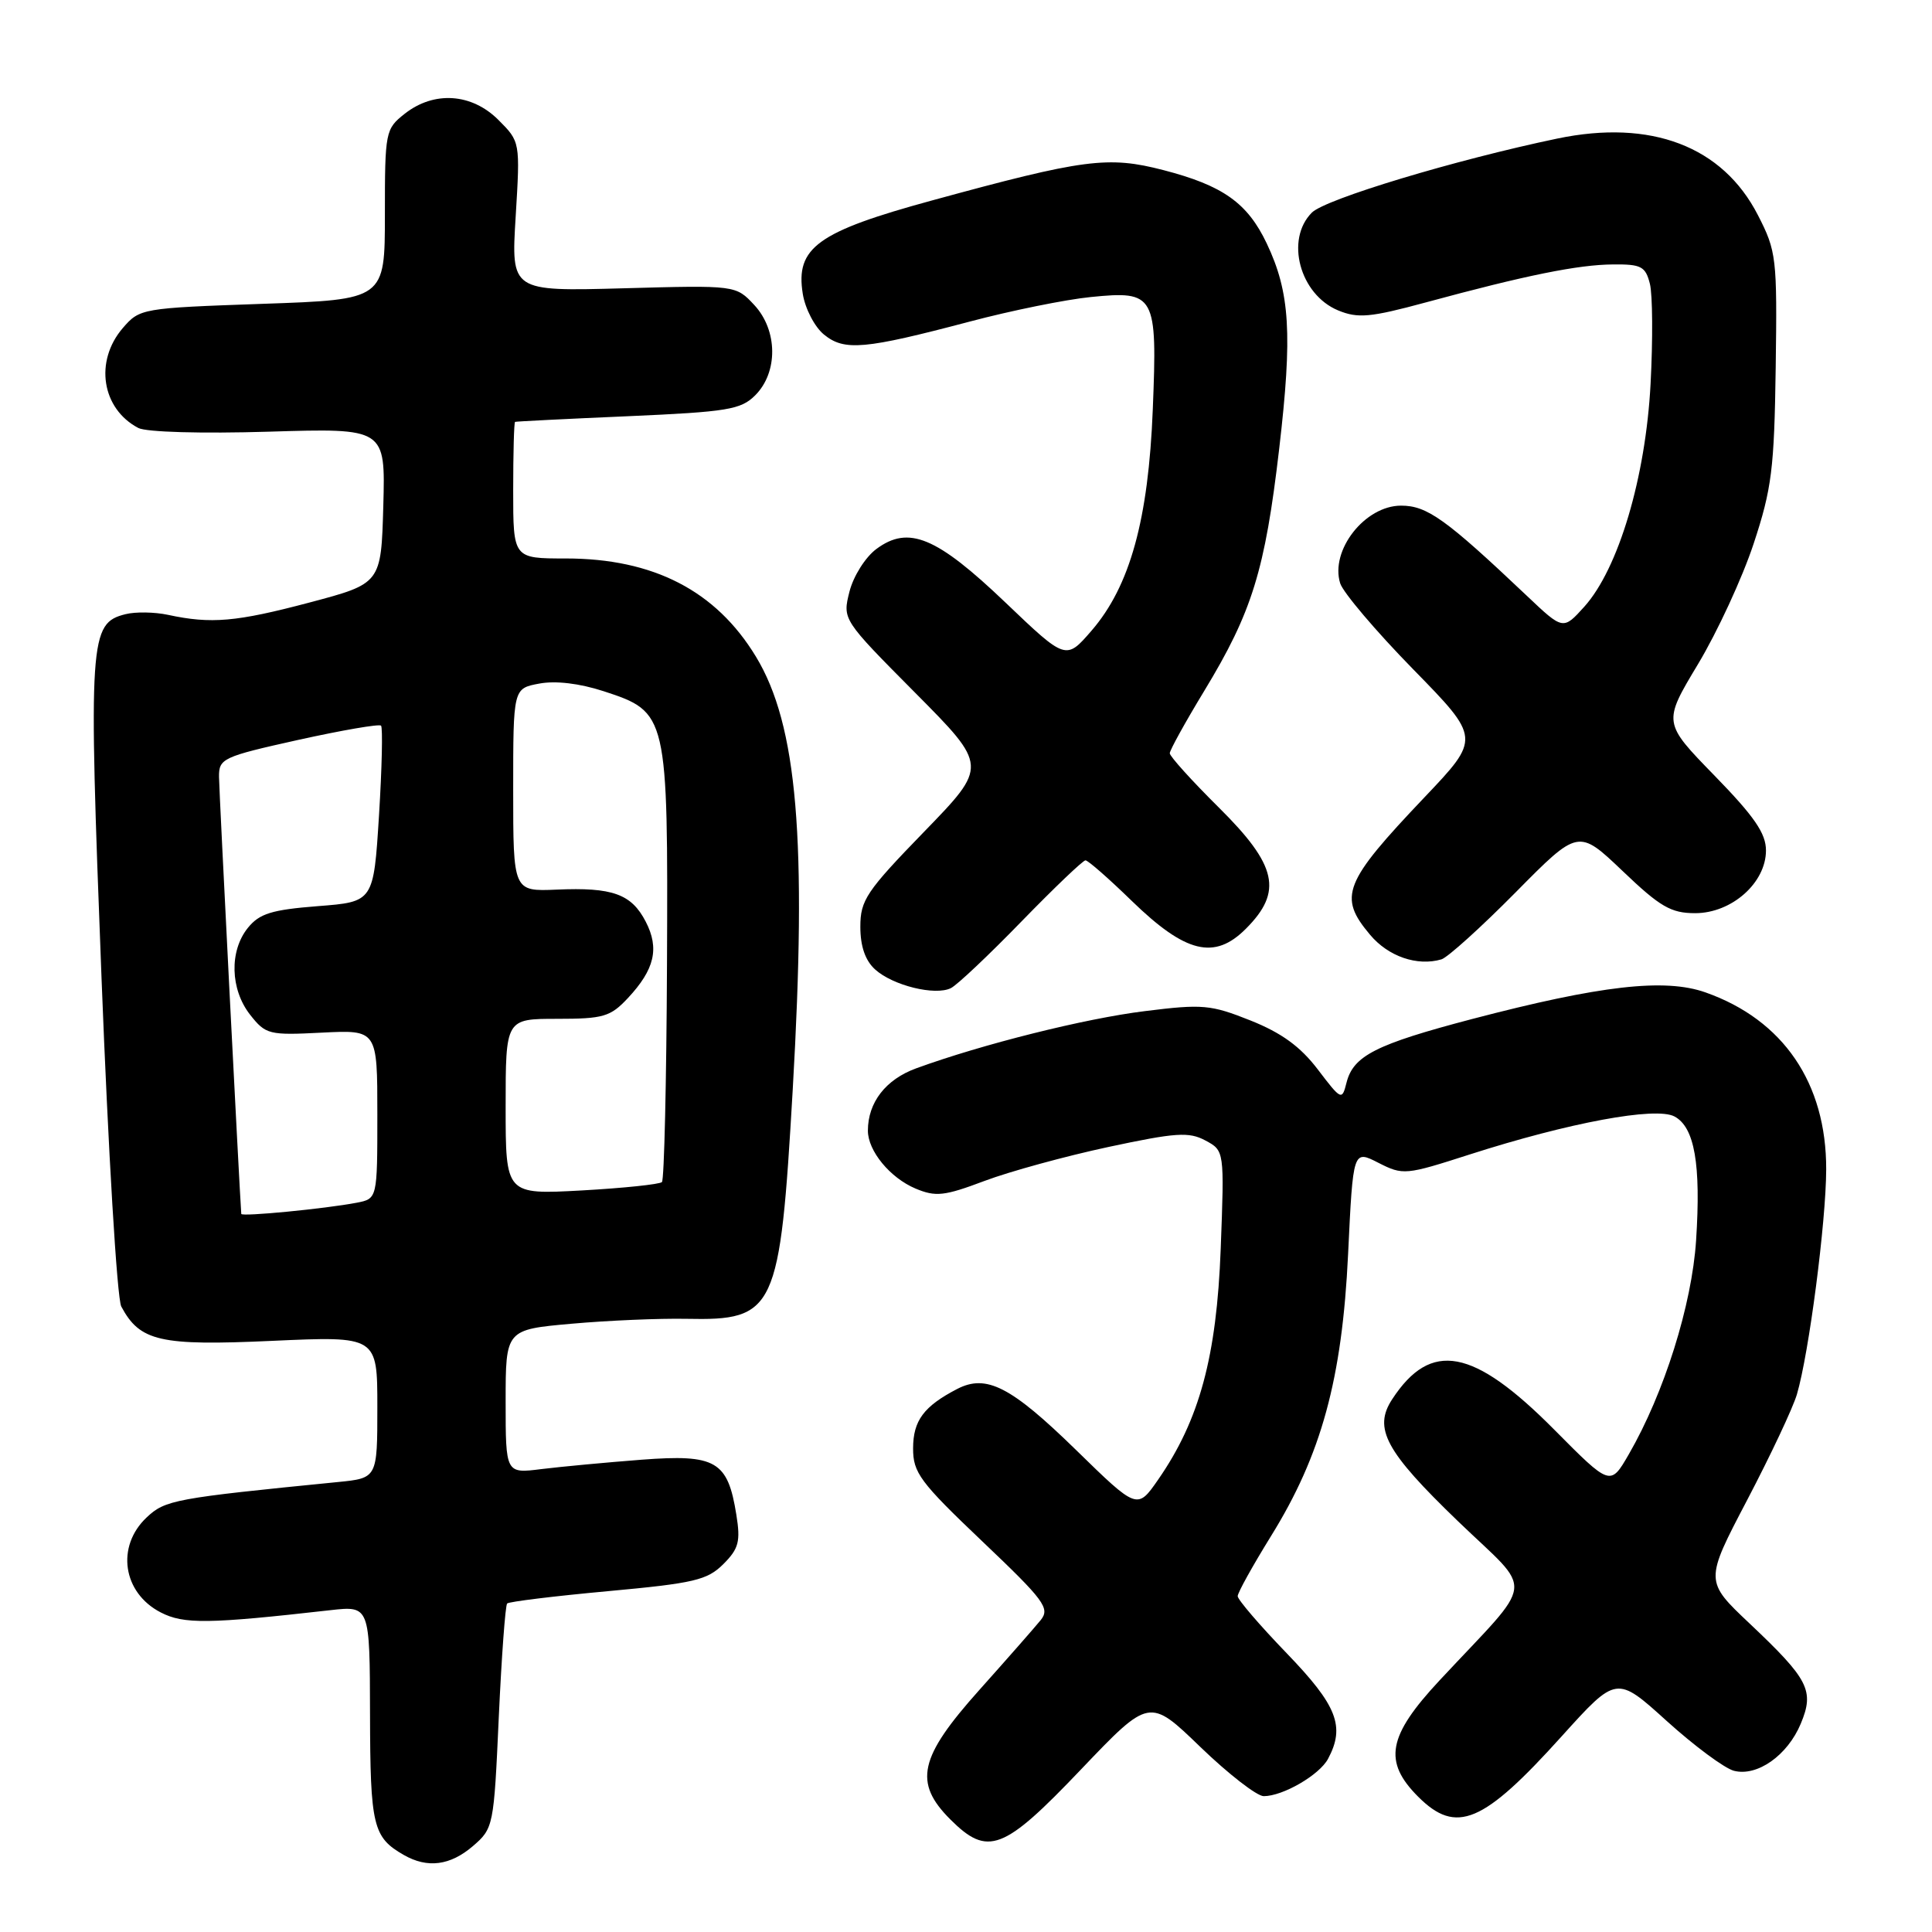 <?xml version="1.0" encoding="UTF-8" standalone="no"?>
<!DOCTYPE svg PUBLIC "-//W3C//DTD SVG 1.1//EN" "http://www.w3.org/Graphics/SVG/1.1/DTD/svg11.dtd" >
<svg xmlns="http://www.w3.org/2000/svg" xmlns:xlink="http://www.w3.org/1999/xlink" version="1.1" viewBox="0 0 256 256">
 <g >
 <path fill="currentColor"
d=" M 62.66 244.62 C 65.39 242.27 65.44 241.99 66.09 227.57 C 66.46 219.51 66.96 212.71 67.20 212.47 C 67.44 212.23 73.44 211.49 80.54 210.84 C 91.96 209.79 93.71 209.38 95.84 207.26 C 97.89 205.21 98.14 204.26 97.57 200.71 C 96.43 193.57 94.87 192.67 85.00 193.42 C 80.33 193.78 74.36 194.34 71.75 194.66 C 67.00 195.26 67.00 195.26 67.00 185.72 C 67.00 176.18 67.00 176.18 75.75 175.40 C 80.56 174.97 87.39 174.68 90.93 174.75 C 102.77 174.99 103.34 173.76 105.04 144.39 C 106.95 111.24 105.66 96.06 100.16 87.00 C 94.86 78.27 86.58 74.00 74.96 74.00 C 68.00 74.00 68.00 74.00 68.00 65.00 C 68.00 60.05 68.11 55.95 68.25 55.90 C 68.39 55.84 75.13 55.50 83.22 55.15 C 96.41 54.57 98.17 54.28 100.07 52.38 C 103.12 49.33 103.06 43.77 99.95 40.42 C 97.50 37.79 97.50 37.79 82.61 38.20 C 67.72 38.61 67.72 38.61 68.33 28.69 C 68.93 18.78 68.93 18.78 66.04 15.89 C 62.50 12.35 57.51 12.02 53.63 15.07 C 51.07 17.09 51.00 17.43 51.00 28.42 C 51.00 39.70 51.00 39.70 34.77 40.26 C 18.78 40.82 18.51 40.87 16.27 43.47 C 12.49 47.87 13.47 54.16 18.33 56.71 C 19.39 57.26 26.69 57.47 35.62 57.20 C 51.07 56.73 51.07 56.73 50.79 67.03 C 50.50 77.32 50.50 77.32 41.00 79.84 C 31.30 82.41 27.97 82.70 22.26 81.47 C 20.48 81.09 17.95 81.05 16.64 81.38 C 11.83 82.58 11.71 84.51 13.45 129.53 C 14.34 152.48 15.51 172.09 16.07 173.12 C 18.54 177.74 21.19 178.35 36.06 177.67 C 50.00 177.04 50.00 177.04 50.00 186.45 C 50.00 195.86 50.00 195.86 44.75 196.38 C 23.15 198.52 21.89 198.75 19.44 201.06 C 15.35 204.90 16.25 211.05 21.29 213.65 C 24.34 215.23 27.58 215.19 43.75 213.36 C 49.00 212.77 49.00 212.77 49.03 227.13 C 49.06 241.97 49.42 243.45 53.50 245.79 C 56.64 247.59 59.65 247.20 62.66 244.62 Z  M 143.22 234.48 C 152.30 224.96 152.30 224.96 159.05 231.48 C 162.77 235.07 166.55 238.00 167.45 238.00 C 169.99 238.00 174.82 235.20 175.97 233.06 C 178.27 228.76 177.18 226.00 170.50 219.07 C 166.93 215.37 164.00 211.96 164.00 211.50 C 164.00 211.04 165.98 207.48 168.39 203.58 C 175.09 192.79 177.84 182.74 178.63 166.17 C 179.29 152.36 179.29 152.36 182.65 154.08 C 185.91 155.74 186.24 155.71 194.75 152.97 C 207.90 148.75 219.40 146.61 221.88 147.94 C 224.54 149.36 225.40 154.26 224.74 164.37 C 224.18 172.92 220.51 184.60 215.82 192.71 C 213.38 196.93 213.38 196.93 205.94 189.43 C 195.21 178.62 189.60 177.57 184.47 185.41 C 181.94 189.27 183.58 192.31 193.18 201.56 C 203.37 211.38 203.66 208.81 190.75 222.66 C 183.87 230.04 183.25 233.41 187.92 238.08 C 192.97 243.12 196.52 241.62 206.94 230.06 C 214.20 222.02 214.20 222.02 220.85 228.04 C 224.51 231.35 228.52 234.32 229.76 234.64 C 232.84 235.43 236.85 232.61 238.61 228.40 C 240.44 224.02 239.68 222.54 231.84 215.13 C 225.88 209.50 225.88 209.50 231.51 198.76 C 234.60 192.86 237.57 186.56 238.10 184.76 C 239.69 179.37 241.96 161.95 241.98 154.95 C 242.01 143.52 236.29 135.13 225.99 131.50 C 220.59 129.59 212.06 130.57 195.04 135.03 C 182.30 138.38 179.32 139.89 178.42 143.46 C 177.82 145.84 177.73 145.80 174.61 141.70 C 172.31 138.68 169.81 136.86 165.70 135.22 C 160.43 133.12 159.35 133.02 151.69 133.98 C 143.75 134.96 130.14 138.37 121.40 141.56 C 117.36 143.03 115.00 146.08 115.00 149.82 C 115.00 152.50 117.94 156.07 121.31 157.49 C 123.99 158.61 125.12 158.49 130.45 156.48 C 133.80 155.22 141.18 153.20 146.87 151.98 C 155.81 150.07 157.54 149.95 159.72 151.12 C 162.24 152.47 162.24 152.47 161.75 165.48 C 161.21 179.76 158.94 188.16 153.46 196.06 C 150.69 200.05 150.69 200.05 142.54 192.09 C 133.96 183.72 130.70 182.05 126.84 184.04 C 122.41 186.34 121.00 188.23 120.99 191.90 C 120.98 195.14 121.89 196.37 130.14 204.22 C 138.40 212.07 139.16 213.10 137.90 214.67 C 137.13 215.62 133.46 219.80 129.75 223.95 C 121.77 232.87 121.03 236.19 125.92 241.08 C 130.89 246.04 132.96 245.25 143.22 234.48 Z  M 135.36 122.09 C 139.69 117.64 143.50 114.00 143.83 114.00 C 144.17 114.00 146.93 116.42 149.97 119.38 C 157.10 126.30 160.92 127.24 165.08 123.07 C 170.01 118.14 169.24 114.67 161.50 107.00 C 157.93 103.46 155.00 100.22 155.00 99.81 C 155.00 99.41 157.06 95.68 159.58 91.53 C 165.91 81.10 167.62 75.58 169.50 59.46 C 171.27 44.27 170.94 38.76 167.85 32.26 C 165.30 26.89 162.04 24.58 154.16 22.54 C 146.82 20.64 143.65 21.05 123.50 26.56 C 108.32 30.70 105.39 32.82 106.37 38.92 C 106.68 40.89 107.95 43.33 109.18 44.33 C 111.89 46.54 114.53 46.30 128.50 42.61 C 134.00 41.15 141.21 39.69 144.52 39.36 C 153.08 38.50 153.36 39.01 152.75 54.25 C 152.17 68.85 149.73 77.67 144.64 83.56 C 141.24 87.49 141.24 87.49 133.24 79.85 C 124.10 71.12 120.39 69.58 116.13 72.74 C 114.67 73.82 113.08 76.34 112.56 78.39 C 111.63 82.09 111.63 82.09 121.26 91.79 C 130.90 101.50 130.90 101.50 122.45 110.21 C 114.79 118.10 114.00 119.28 114.00 122.80 C 114.00 125.39 114.65 127.28 115.96 128.46 C 118.31 130.59 123.92 131.97 126.00 130.93 C 126.83 130.52 131.04 126.54 135.36 122.09 Z  M 200.82 118.25 C 209.14 109.83 209.14 109.83 215.00 115.41 C 219.98 120.17 221.41 121.00 224.62 121.00 C 229.46 121.00 234.00 116.98 234.00 112.69 C 234.00 110.42 232.46 108.19 227.17 102.76 C 220.34 95.75 220.34 95.75 224.99 88.01 C 227.55 83.75 230.87 76.57 232.36 72.06 C 234.77 64.76 235.10 62.15 235.29 48.67 C 235.49 34.14 235.39 33.29 232.93 28.50 C 228.25 19.38 218.78 15.77 206.35 18.36 C 192.84 21.18 175.63 26.37 173.83 28.17 C 170.27 31.73 172.22 39.02 177.31 41.13 C 179.93 42.21 181.55 42.07 188.93 40.07 C 202.16 36.48 209.11 35.07 213.73 35.04 C 217.47 35.00 218.04 35.30 218.62 37.61 C 218.98 39.05 219.02 45.01 218.71 50.86 C 218.06 63.24 214.46 75.35 209.93 80.39 C 207.12 83.50 207.12 83.50 202.31 78.94 C 191.57 68.77 189.10 67.00 185.65 67.00 C 180.86 67.00 176.22 72.92 177.58 77.29 C 177.96 78.50 182.30 83.62 187.23 88.66 C 196.19 97.82 196.19 97.82 188.74 105.66 C 178.02 116.94 177.28 118.80 181.54 123.86 C 183.96 126.75 187.80 128.06 191.00 127.12 C 191.82 126.87 196.24 122.88 200.82 118.25 Z  M 31.97 160.85 C 31.73 157.62 29.03 104.77 29.02 102.94 C 29.00 100.50 29.50 100.27 39.52 98.04 C 45.31 96.76 50.24 95.91 50.49 96.15 C 50.73 96.40 50.61 101.75 50.22 108.05 C 49.50 119.50 49.50 119.50 42.10 120.07 C 36.00 120.55 34.38 121.05 32.85 122.94 C 30.37 126.00 30.50 131.10 33.15 134.47 C 35.21 137.08 35.64 137.19 42.65 136.83 C 50.00 136.46 50.00 136.46 50.00 147.65 C 50.00 158.84 50.00 158.84 47.25 159.37 C 43.06 160.17 32.00 161.24 31.97 160.85 Z  M 67.00 146.65 C 67.00 135.00 67.00 135.00 73.81 135.00 C 79.95 135.00 80.88 134.73 83.20 132.25 C 86.74 128.46 87.40 125.67 85.56 122.12 C 83.67 118.46 81.16 117.55 73.75 117.88 C 68.00 118.12 68.00 118.12 68.00 104.67 C 68.00 91.22 68.00 91.22 71.45 90.58 C 73.62 90.17 76.79 90.55 79.99 91.59 C 88.46 94.36 88.52 94.62 88.38 127.79 C 88.31 143.34 88.01 156.32 87.71 156.63 C 87.40 156.93 82.62 157.43 77.08 157.74 C 67.00 158.29 67.00 158.29 67.00 146.65 Z "/>
</g>
</svg>